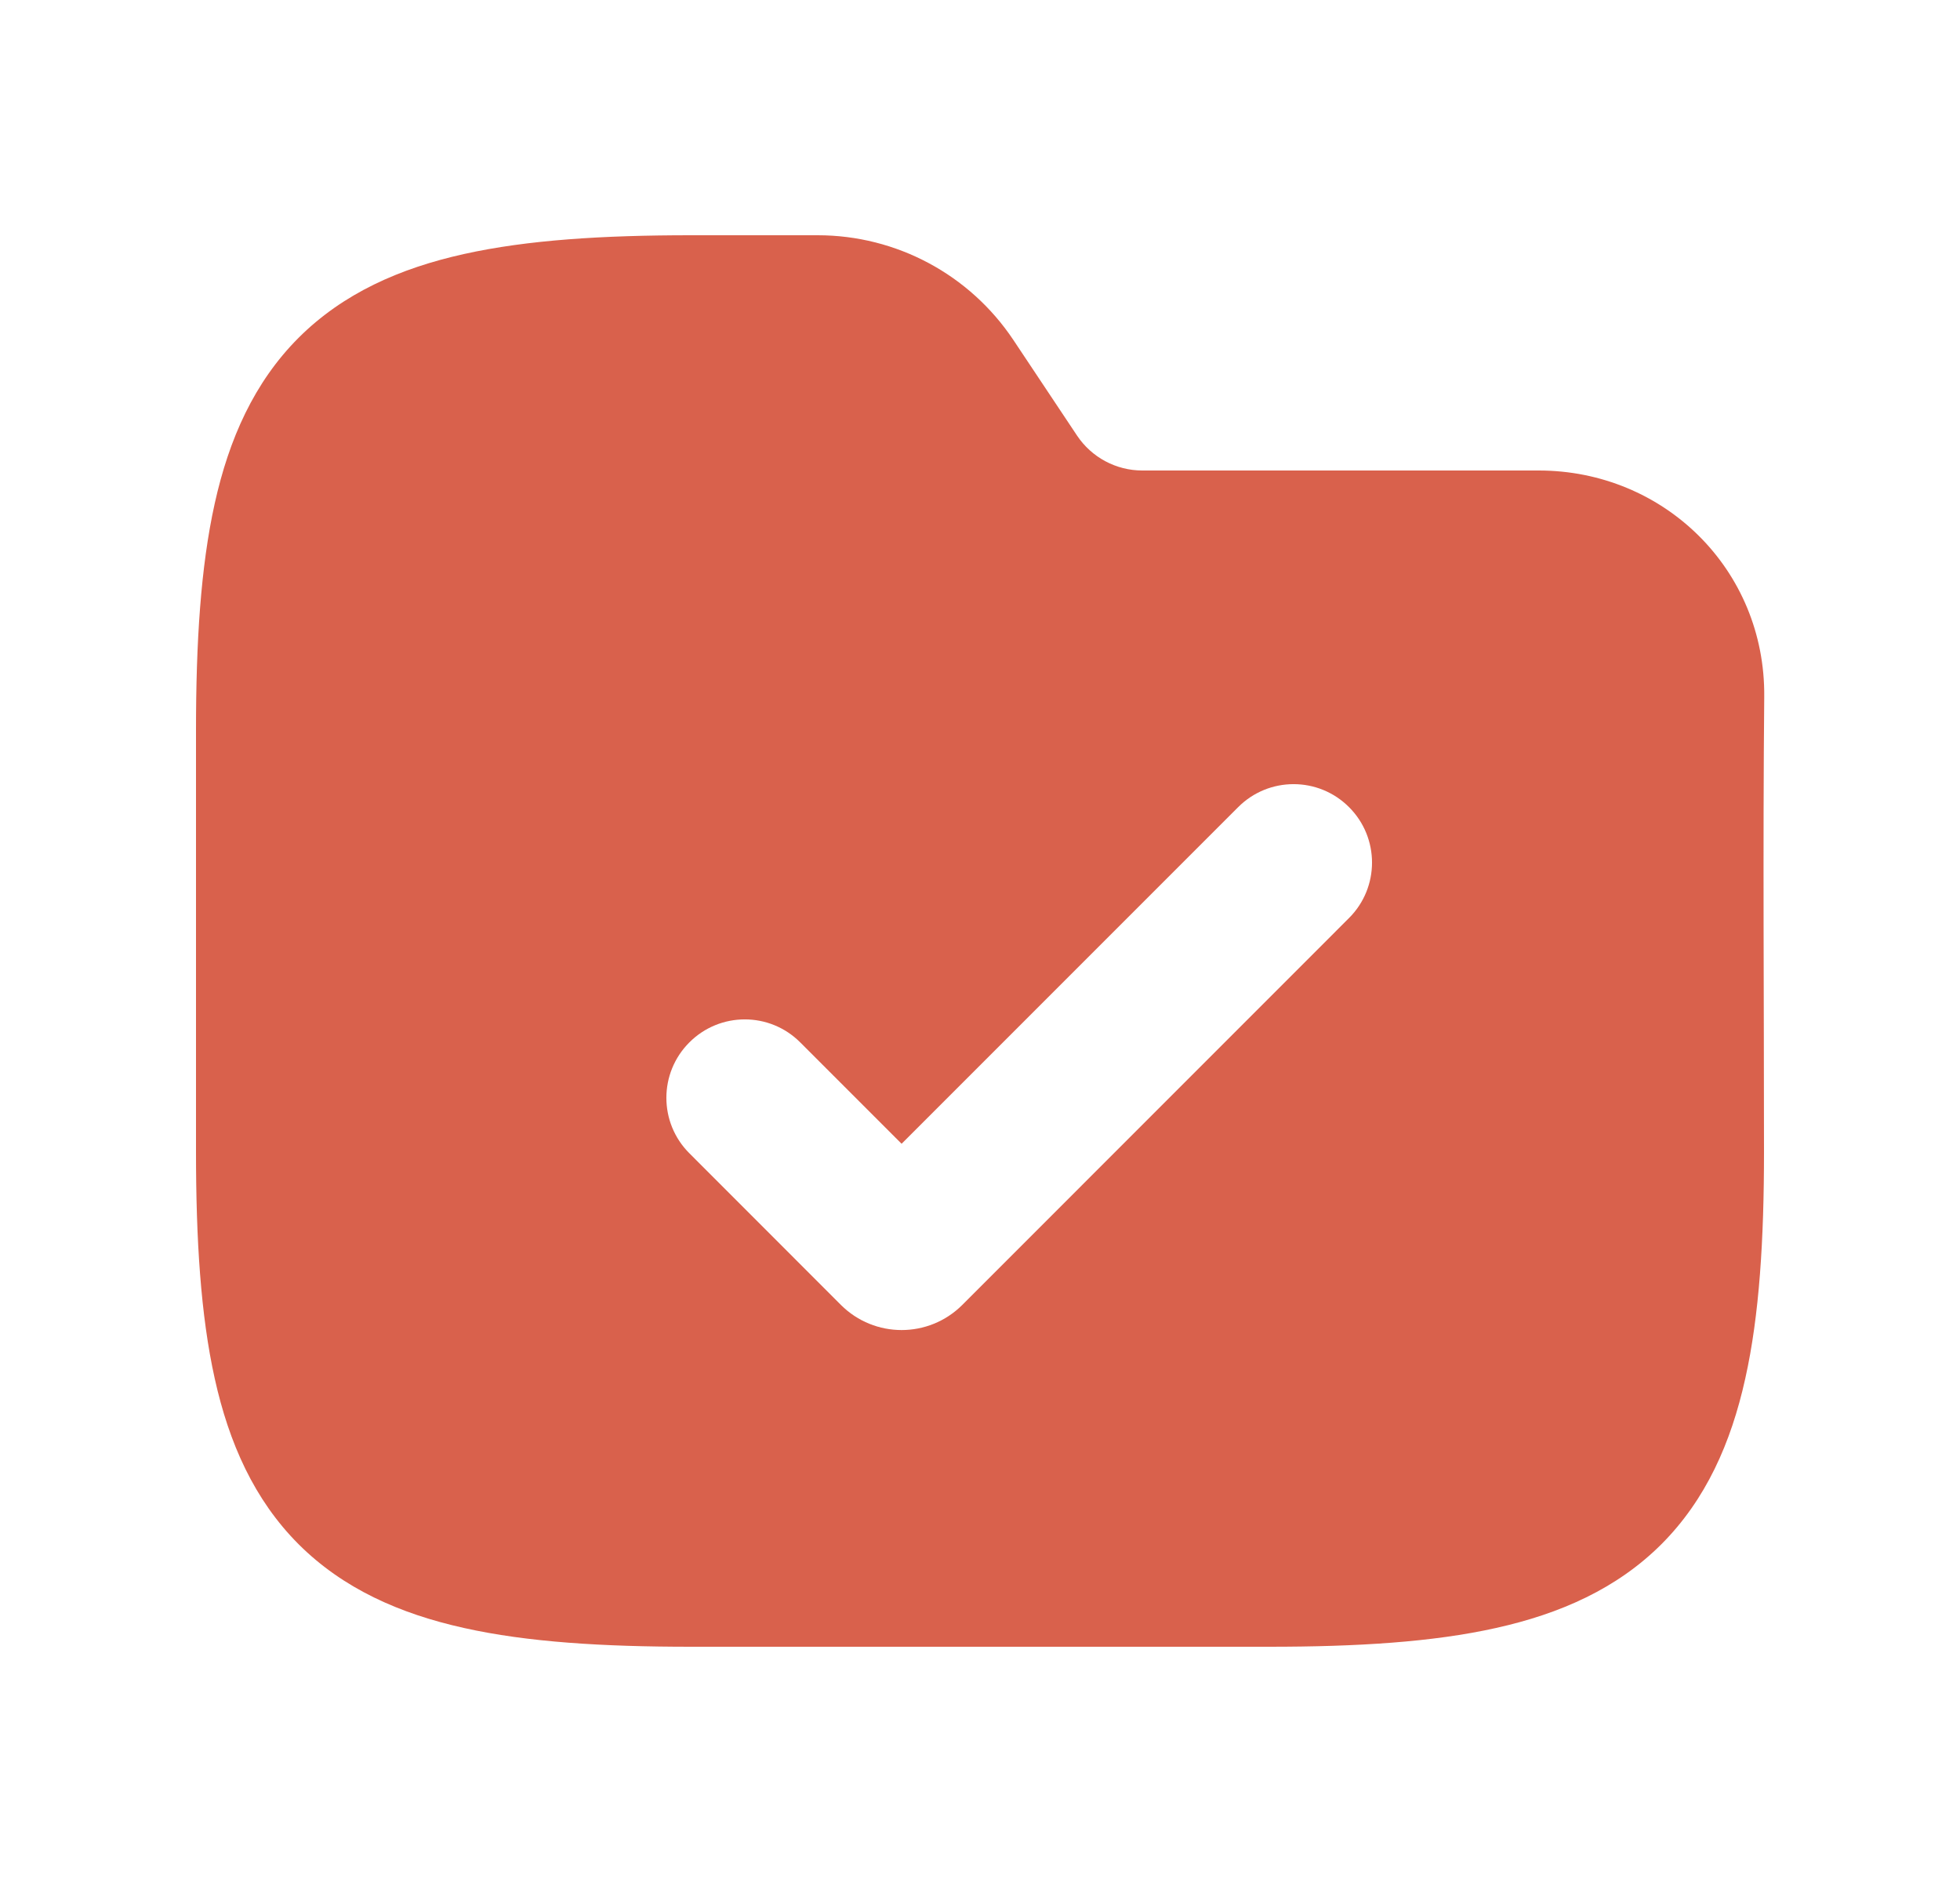<svg width="25" height="24" viewBox="0 0 25 24" fill="none" xmlns="http://www.w3.org/2000/svg">
<path fill-rule="evenodd" clip-rule="evenodd" d="M5.92 3.239C6.73 3.059 7.696 3 8.812 3H10.43C11.433 3 12.369 3.501 12.926 4.336L13.738 5.555C13.924 5.833 14.236 6 14.57 6H19.626C21.223 6 22.518 7.261 22.503 8.885C22.485 10.819 22.5 12.754 22.5 14.688C22.5 15.804 22.442 16.77 22.261 17.58C22.079 18.402 21.758 19.125 21.192 19.692C20.625 20.258 19.902 20.579 19.08 20.761C18.27 20.942 17.304 21 16.188 21H8.812C7.696 21 6.73 20.942 5.92 20.761C5.098 20.579 4.375 20.258 3.808 19.692C3.242 19.125 2.921 18.402 2.739 17.58C2.559 16.77 2.5 15.804 2.5 14.688V9.312C2.5 8.196 2.559 7.23 2.739 6.42C2.921 5.598 3.242 4.875 3.808 4.308C4.375 3.742 5.098 3.421 5.92 3.239ZM17.207 10.293C17.598 10.683 17.598 11.317 17.207 11.707L12.274 16.641C11.846 17.068 11.154 17.068 10.726 16.641L8.793 14.707C8.402 14.317 8.402 13.683 8.793 13.293C9.183 12.902 9.817 12.902 10.207 13.293L11.5 14.586L15.793 10.293C16.183 9.902 16.817 9.902 17.207 10.293Z" fill="#D9614C"/>
</svg>
